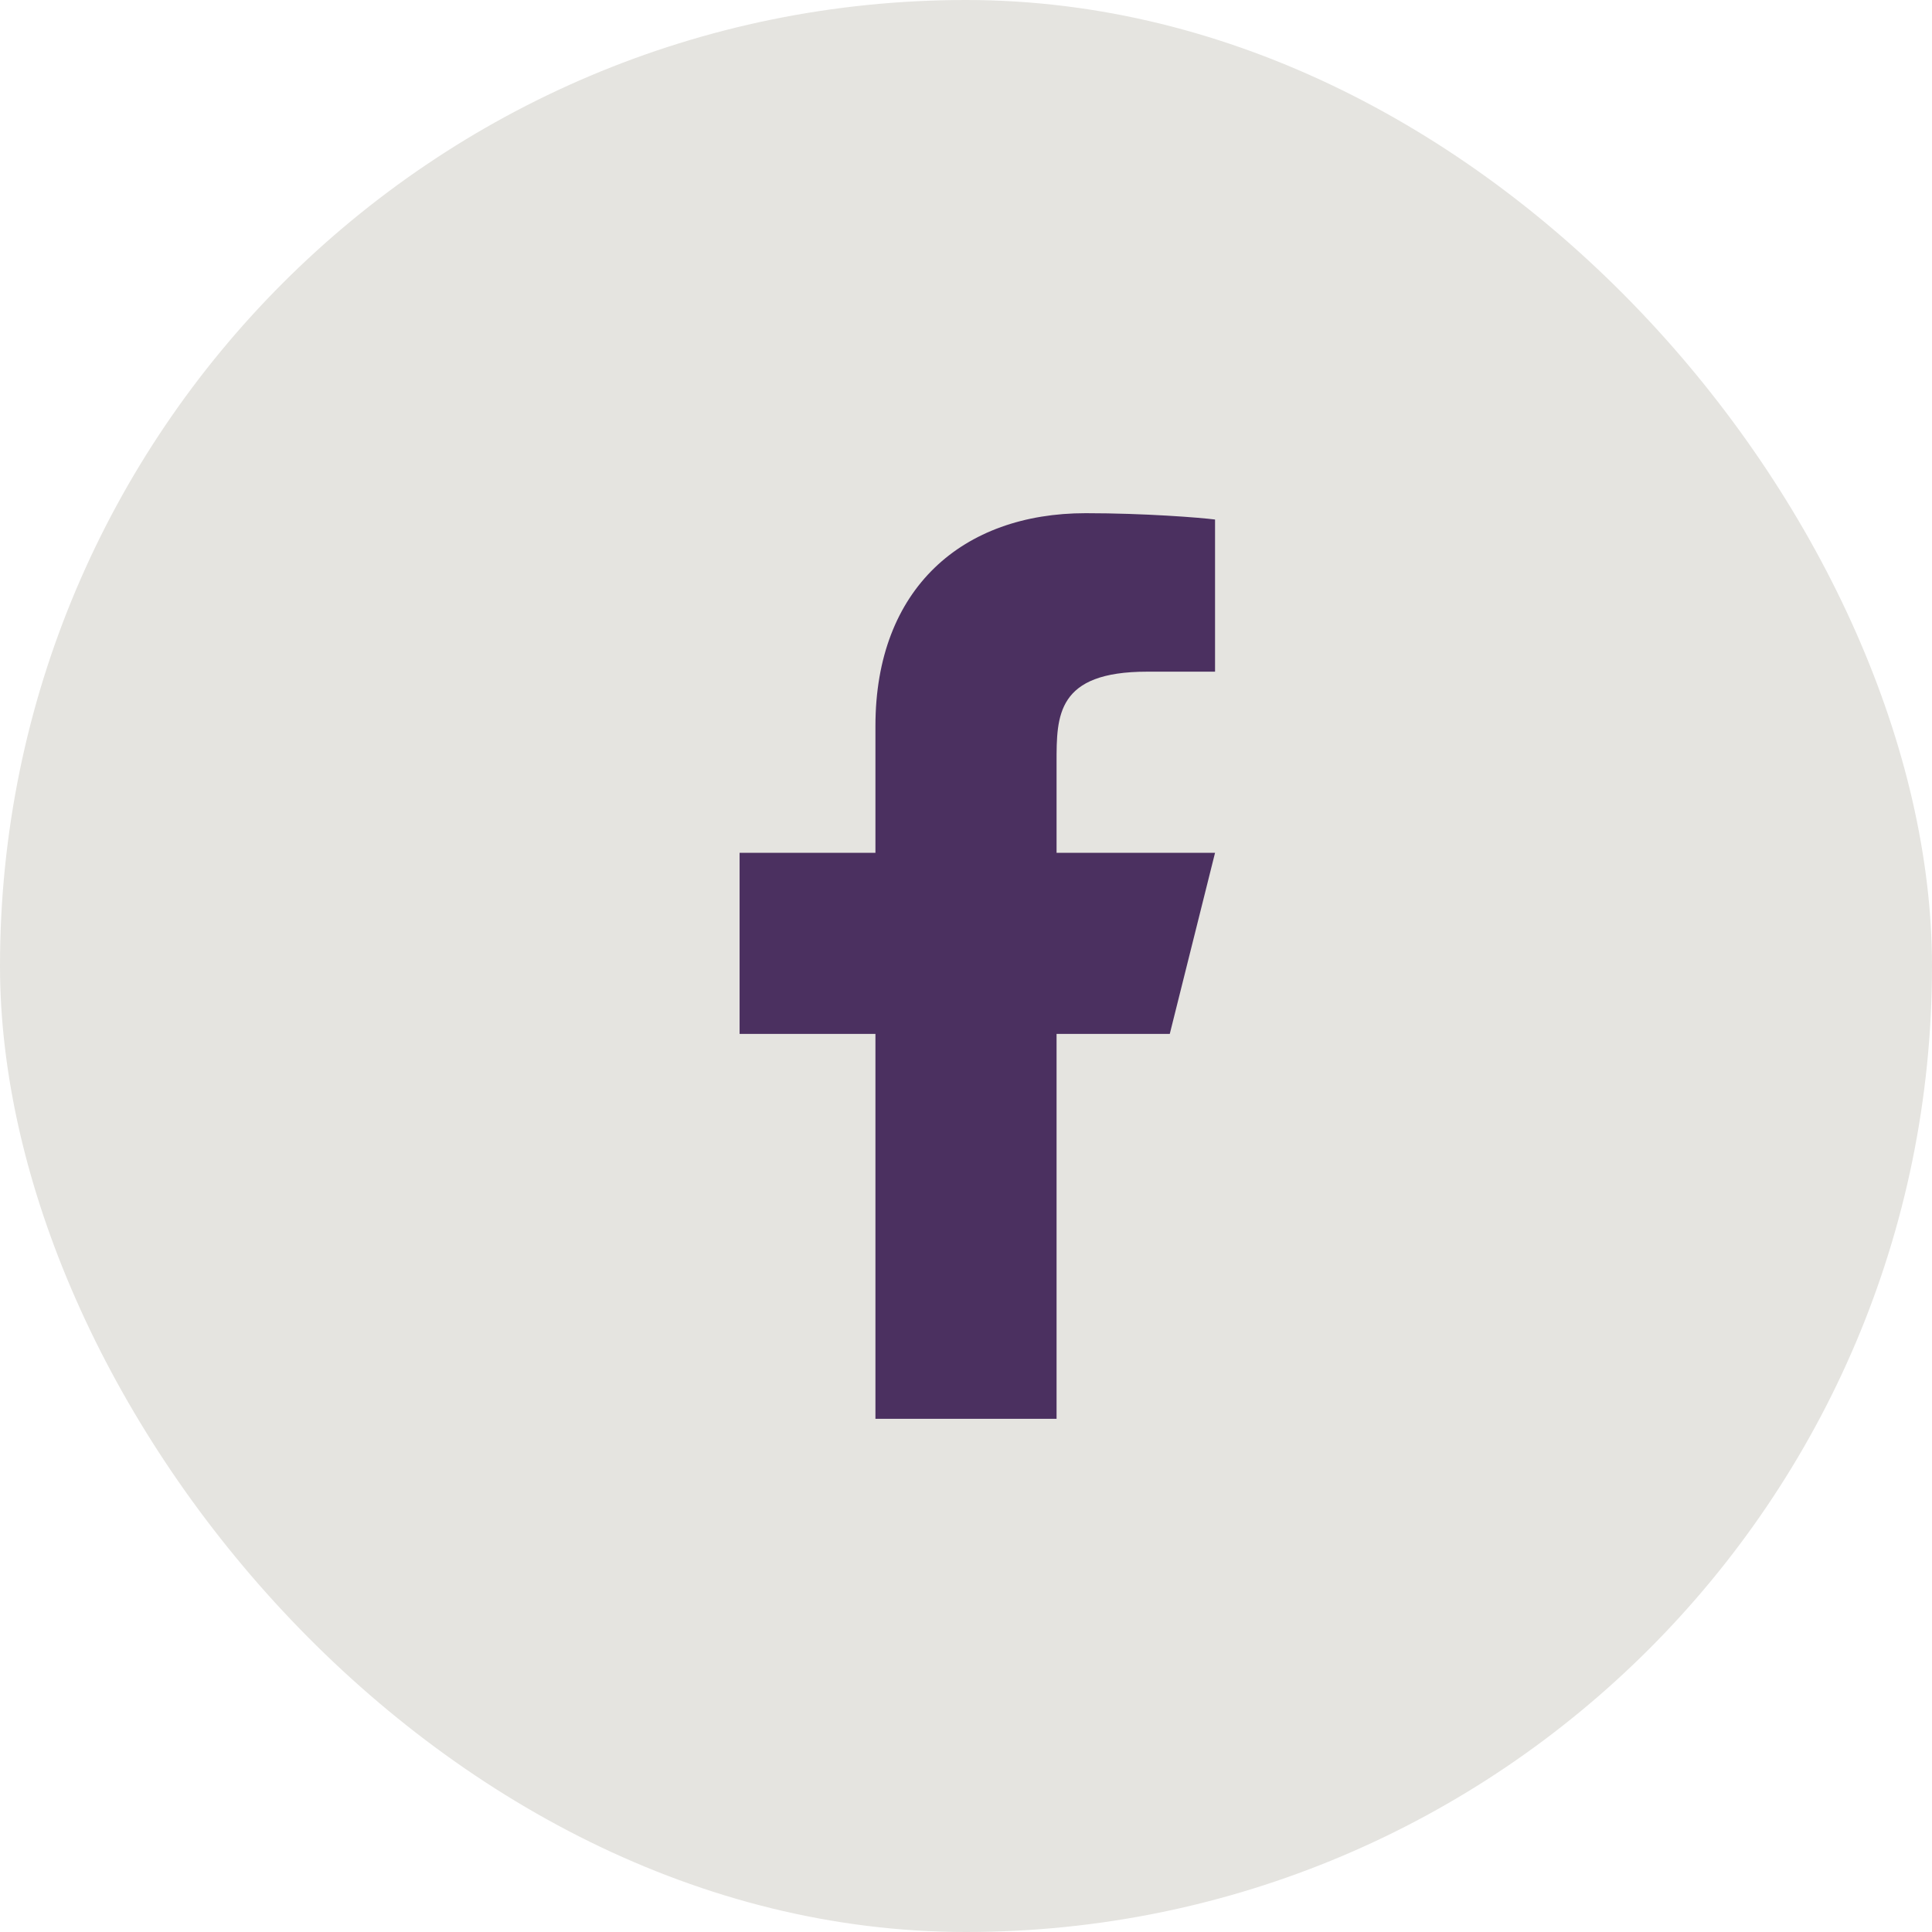 <svg width="32" height="32" viewBox="0 0 32 32" fill="none" xmlns="http://www.w3.org/2000/svg">
<rect width="32" height="32" rx="16" fill="#E5E4E0"/>
<g clip-path="url(#clip0_272_1295)">
<path d="M17.5 17.125H19.375L20.125 14.125H17.5V12.625C17.5 11.852 17.5 11.125 19 11.125H20.125V8.605C19.881 8.573 18.957 8.5 17.982 8.5C15.946 8.5 14.5 9.743 14.5 12.025V14.125H12.25V17.125H14.5V23.5H17.5V17.125Z" fill="#4B3060"/>
</g>
<defs>
<clipPath id="clip0_272_1295">
<rect width="18" height="18" fill="white" transform="translate(7 7)"/>
</clipPath>
</defs>
</svg>
